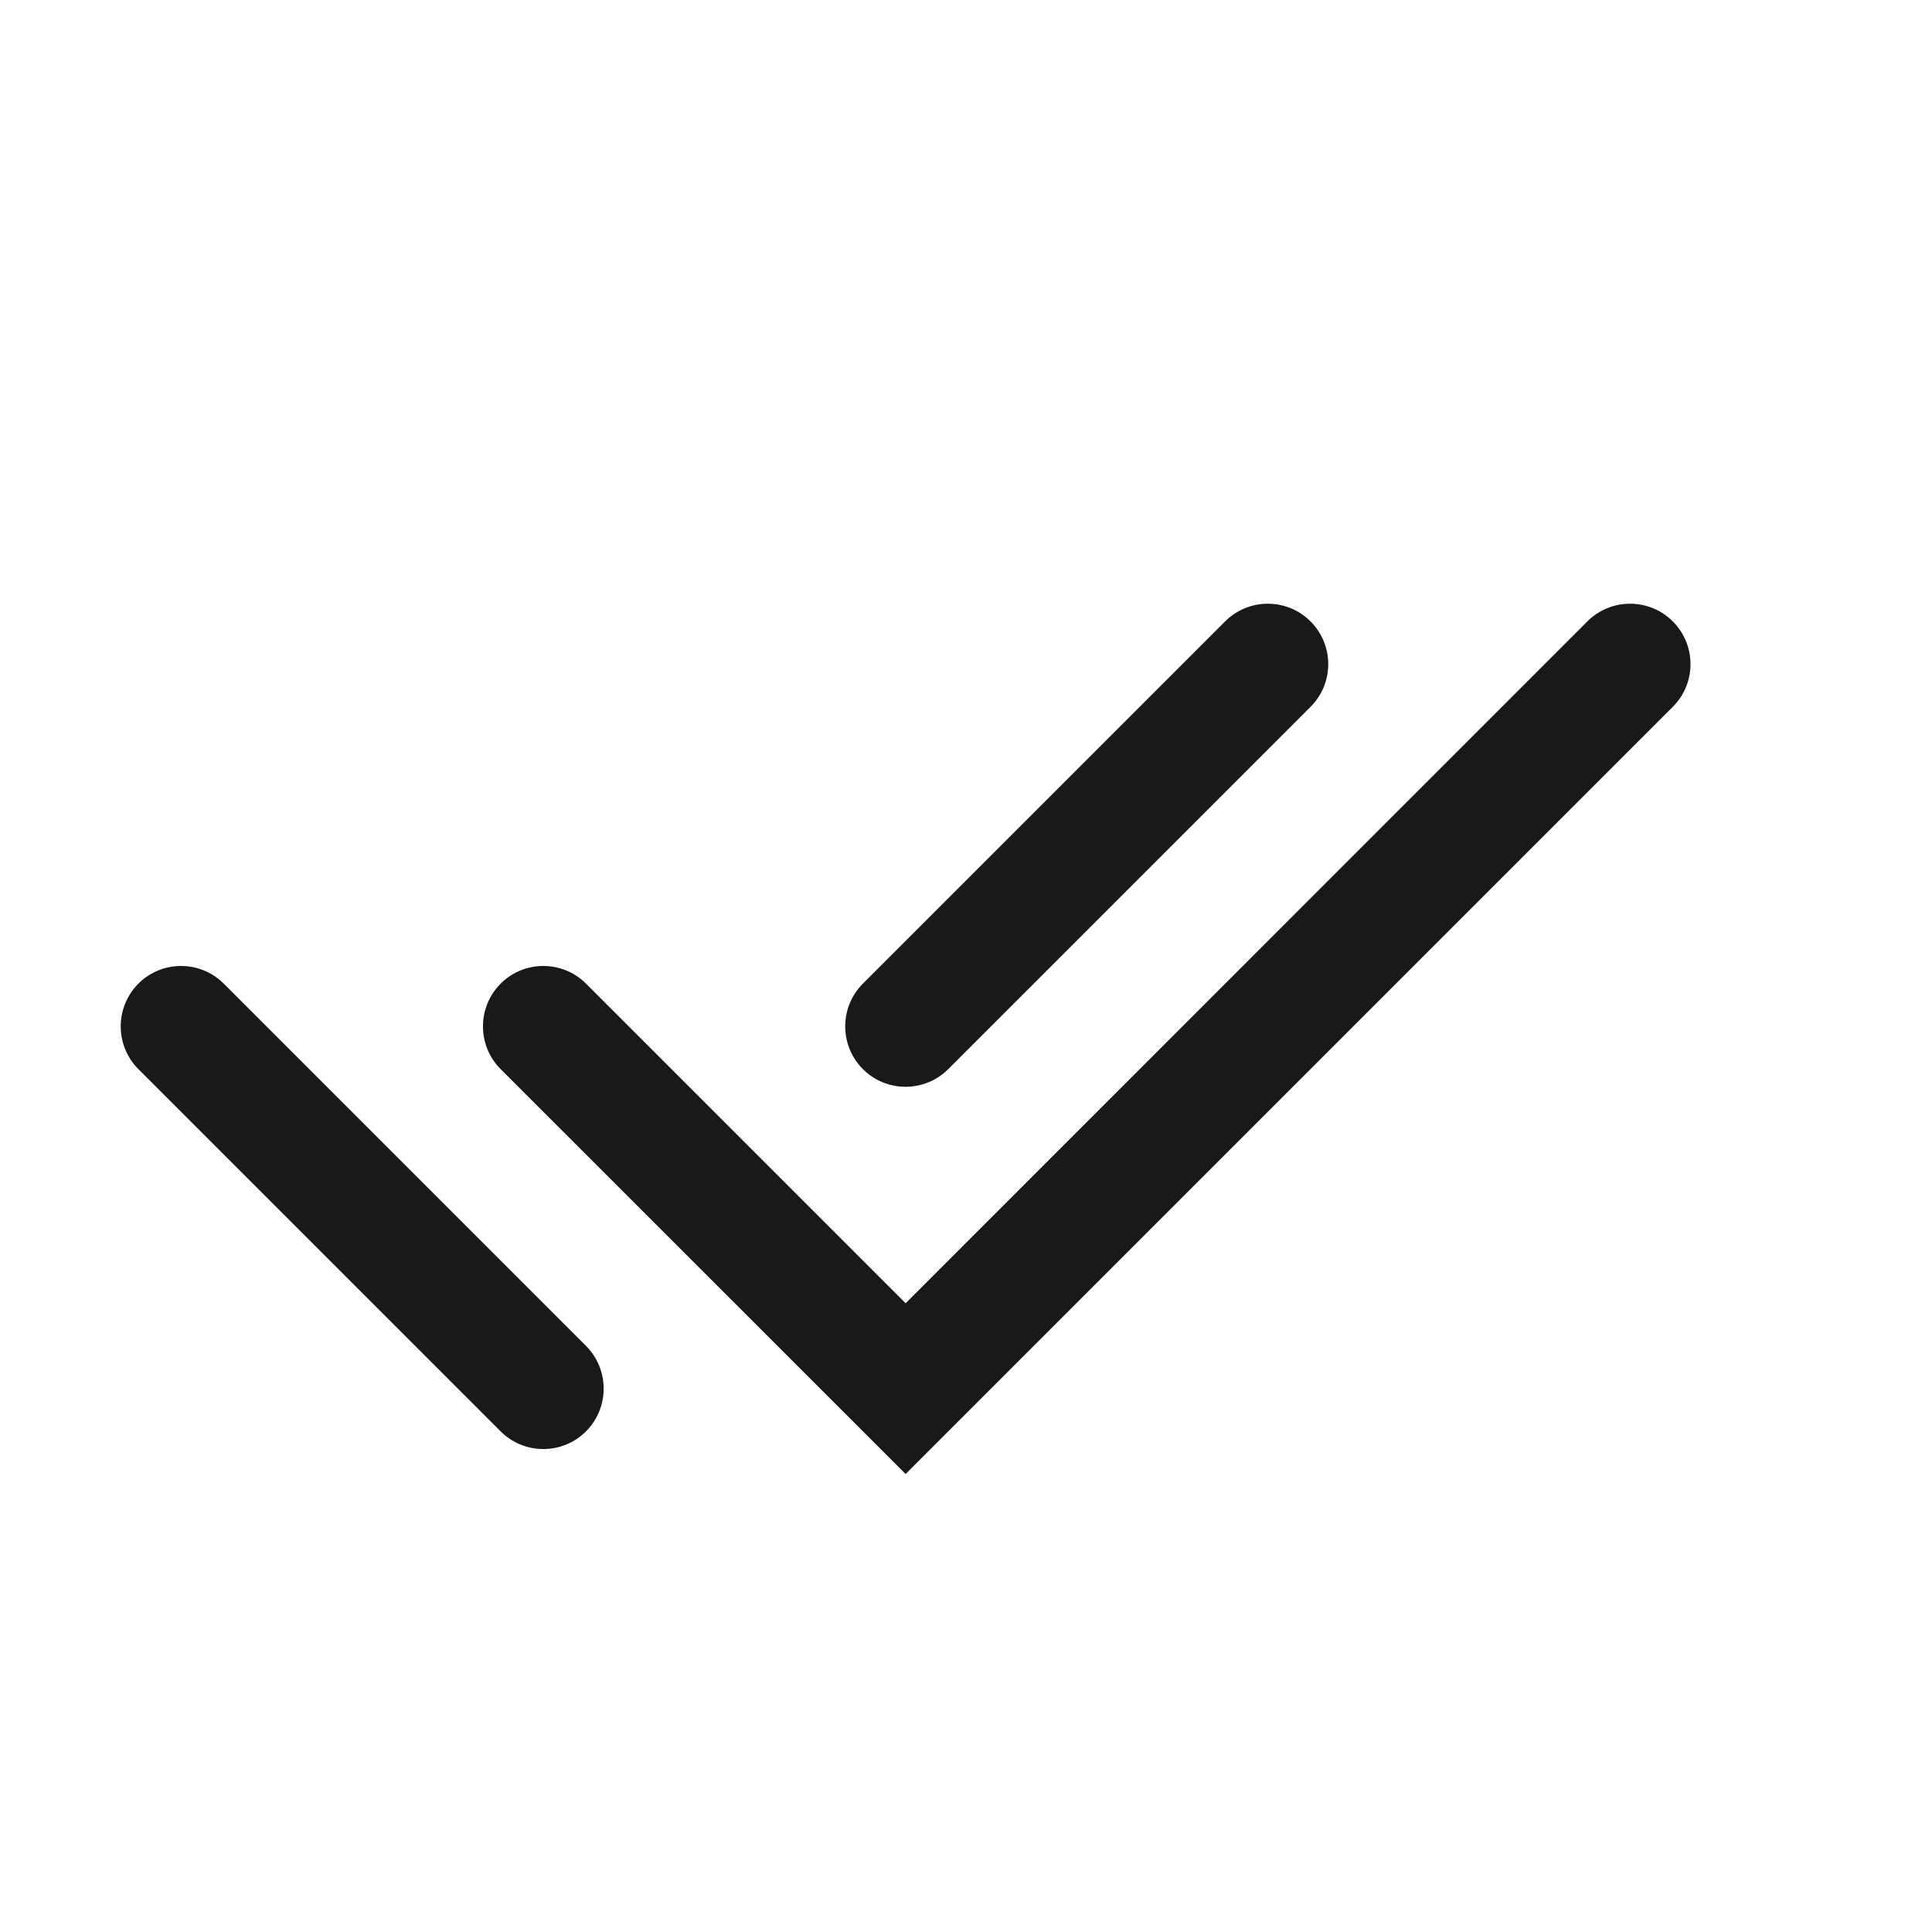 <svg width="16" height="16" viewBox="0 0 16 16" fill="none" xmlns="http://www.w3.org/2000/svg">
<g opacity="0.9">
<path d="M10.853 5.854C11.049 5.658 11.049 5.342 10.853 5.146C10.658 4.951 10.341 4.951 10.146 5.146L7.146 8.146C6.951 8.342 6.951 8.658 7.146 8.854C7.341 9.049 7.658 9.049 7.853 8.854L10.853 5.854Z" fill="black"/>
<path d="M4.146 11.854C4.341 12.049 4.658 12.049 4.853 11.854C5.048 11.658 5.048 11.342 4.853 11.146L1.853 8.146C1.658 7.951 1.341 7.951 1.146 8.146C0.951 8.342 0.951 8.658 1.146 8.854L4.146 11.854Z" fill="black"/>
<path d="M13.853 5.854C14.049 5.658 14.049 5.342 13.853 5.146C13.658 4.951 13.341 4.951 13.146 5.146L7.5 10.793L4.853 8.146C4.658 7.951 4.341 7.951 4.146 8.146C3.951 8.342 3.951 8.658 4.146 8.854L7.5 12.207L13.853 5.854Z" fill="black"/>
</g>
</svg>
